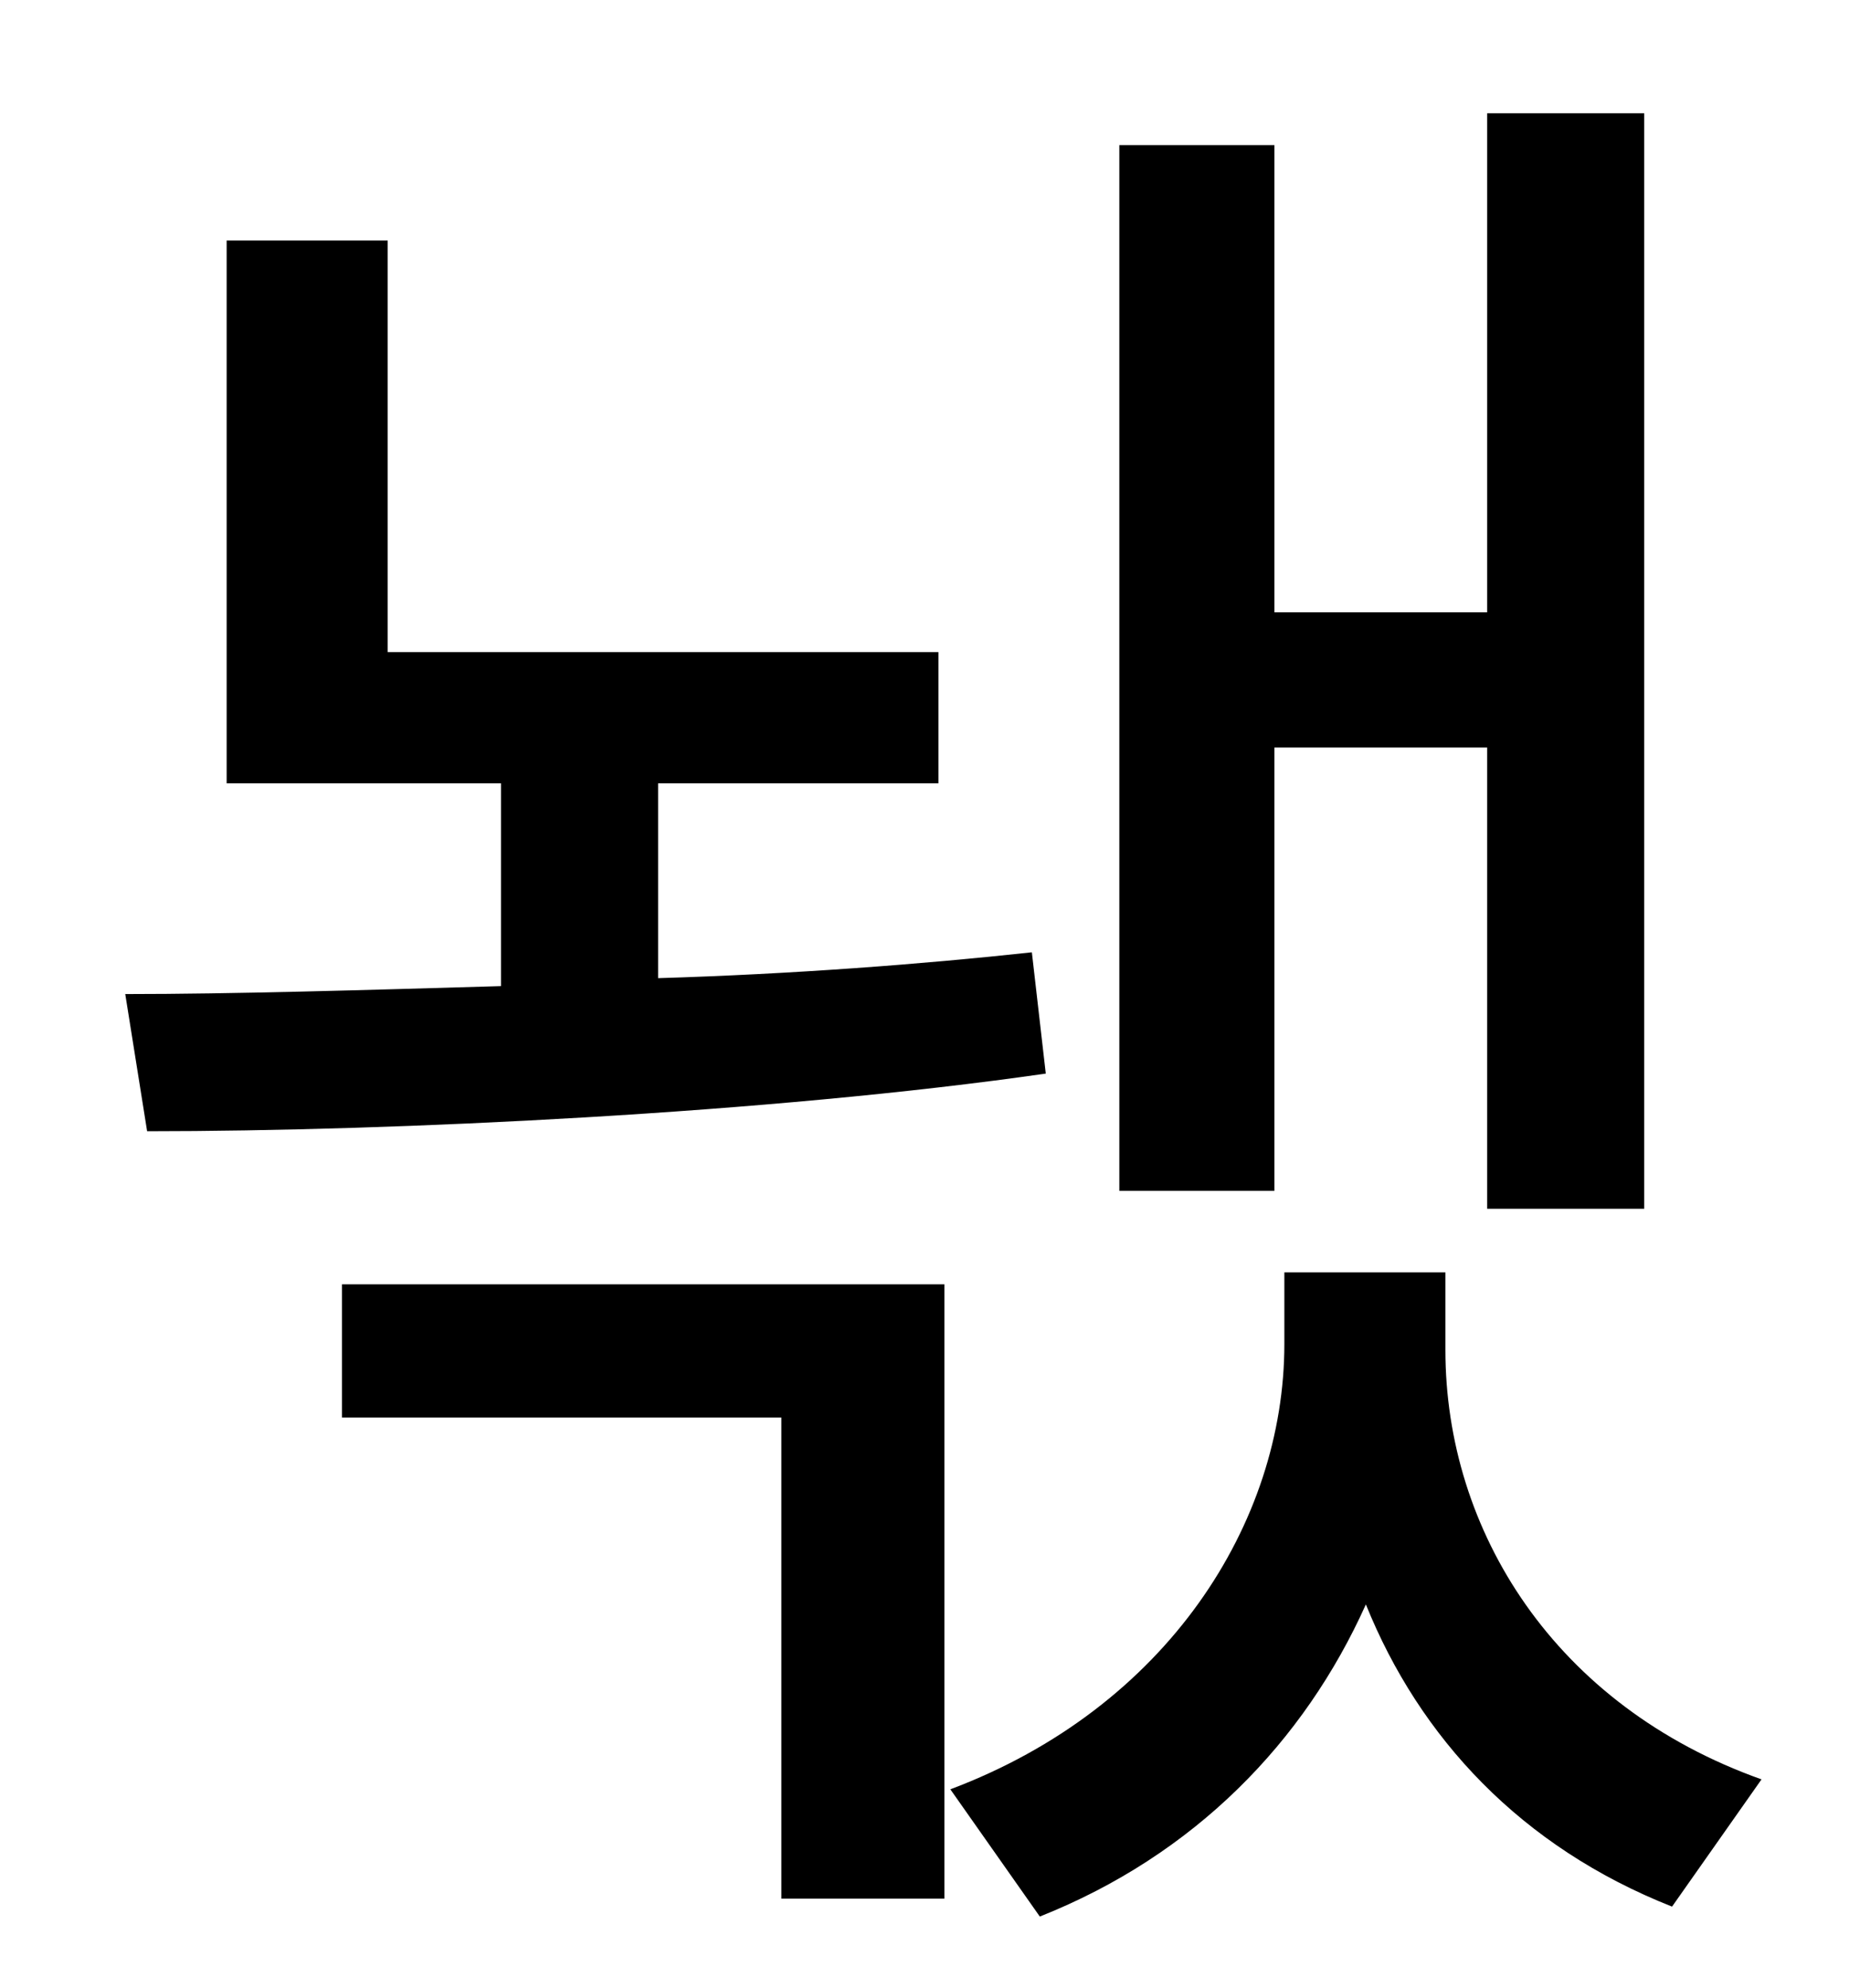 <?xml version="1.0" standalone="no"?>
<!DOCTYPE svg PUBLIC "-//W3C//DTD SVG 1.1//EN" "http://www.w3.org/Graphics/SVG/1.1/DTD/svg11.dtd" >
<svg xmlns="http://www.w3.org/2000/svg" xmlns:xlink="http://www.w3.org/1999/xlink" version="1.1" viewBox="-10 0 930 1000">
   <path fill="currentColor"
d="M631 376v223h-78v-526h78v235h107v-251h79v551h-79v-232h-107zM509 479l7 61c-139 20 -327 29 -452 29l-11 -69c54 0 120 -2 189 -4v-102h-138v-273h81v207h277v66h-141v98c67 -2 133 -7 188 -13zM162 713v-67h303v309h-82v-242h-221zM717 640v39c0 91 55 179 159 216
l-45 64c-76 -30 -127 -85 -154 -152c-31 69 -86 126 -164 157l-45 -64c109 -41 168 -134 168 -224v-36h81z" />
</svg>
